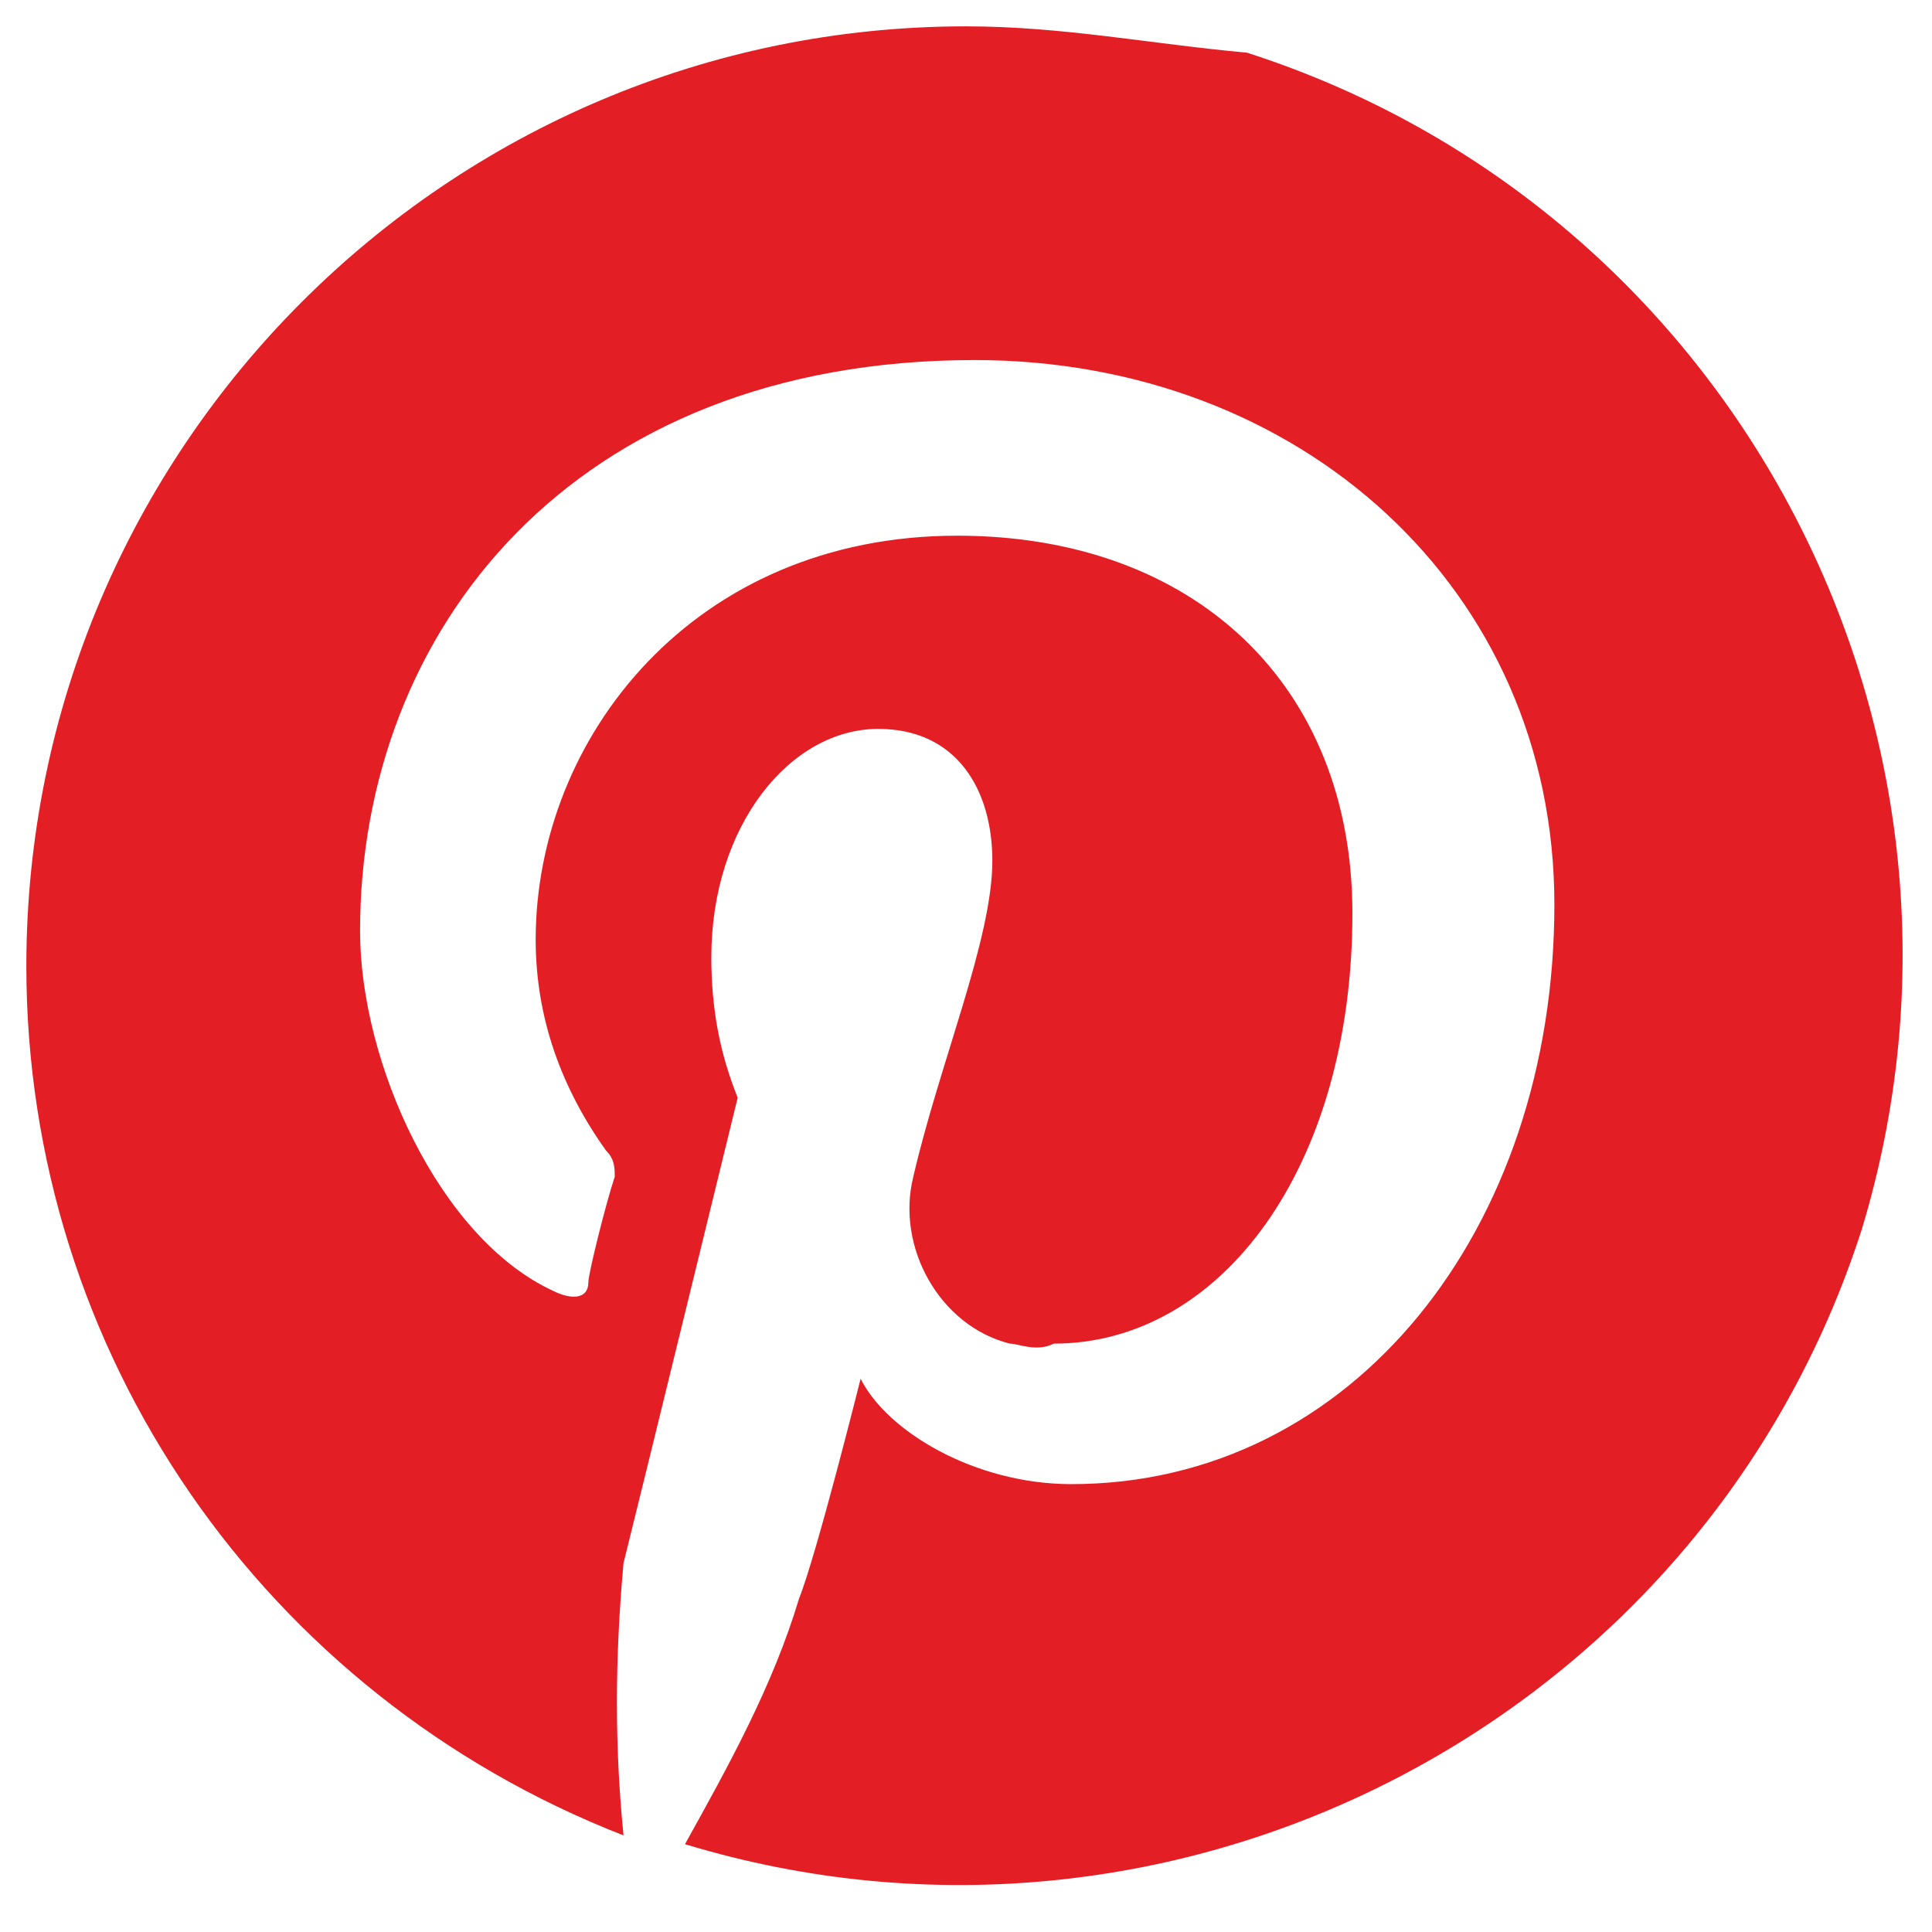 <svg width="22" height="22" viewBox="0 0 22 22" fill="none" xmlns="http://www.w3.org/2000/svg">
<path d="M11 0.3C5.1 0.3 0.3 5.1 0.3 11C0.3 15.4 3 19.3 7.1 20.9C7 19.9 7 18.9 7.1 17.8C7.3 17 8.4 12.5 8.4 12.5C8.2 12 8.1 11.5 8.1 10.9C8.1 9.4 9 8.3 10 8.3C10.9 8.3 11.3 9 11.3 9.8C11.3 10.7 10.7 12.1 10.4 13.4C10.2 14.2 10.7 15.1 11.5 15.3C11.6 15.3 11.8 15.4 12 15.3C13.9 15.3 15.4 13.3 15.4 10.4C15.4 7.8 13.6 6.1 10.9 6.1C7.9 6.1 6.1 8.4 6.1 10.7C6.1 11.6 6.4 12.4 6.9 13.1C7 13.2 7 13.3 7 13.4C6.9 13.7 6.7 14.5 6.7 14.6C6.7 14.8 6.5 14.8 6.3 14.7C5 14.1 4.1 12.1 4.1 10.6C4.1 7.2 6.5 4.1 11.1 4.1C14.8 4.1 17.7 6.7 17.7 10.3C17.7 14 15.4 16.9 12.2 16.9C11.1 16.9 10.1 16.3 9.8 15.7C9.8 15.7 9.3 17.7 9.1 18.2C8.8 19.2 8.3 20.1 7.8 21C13.4 22.7 19.4 19.6 21.2 14C22.9 8.4 19.8 2.4 14.2 0.6C13.1 0.5 12.1 0.3 11 0.3Z" fill="#E41E25"/>
</svg>
